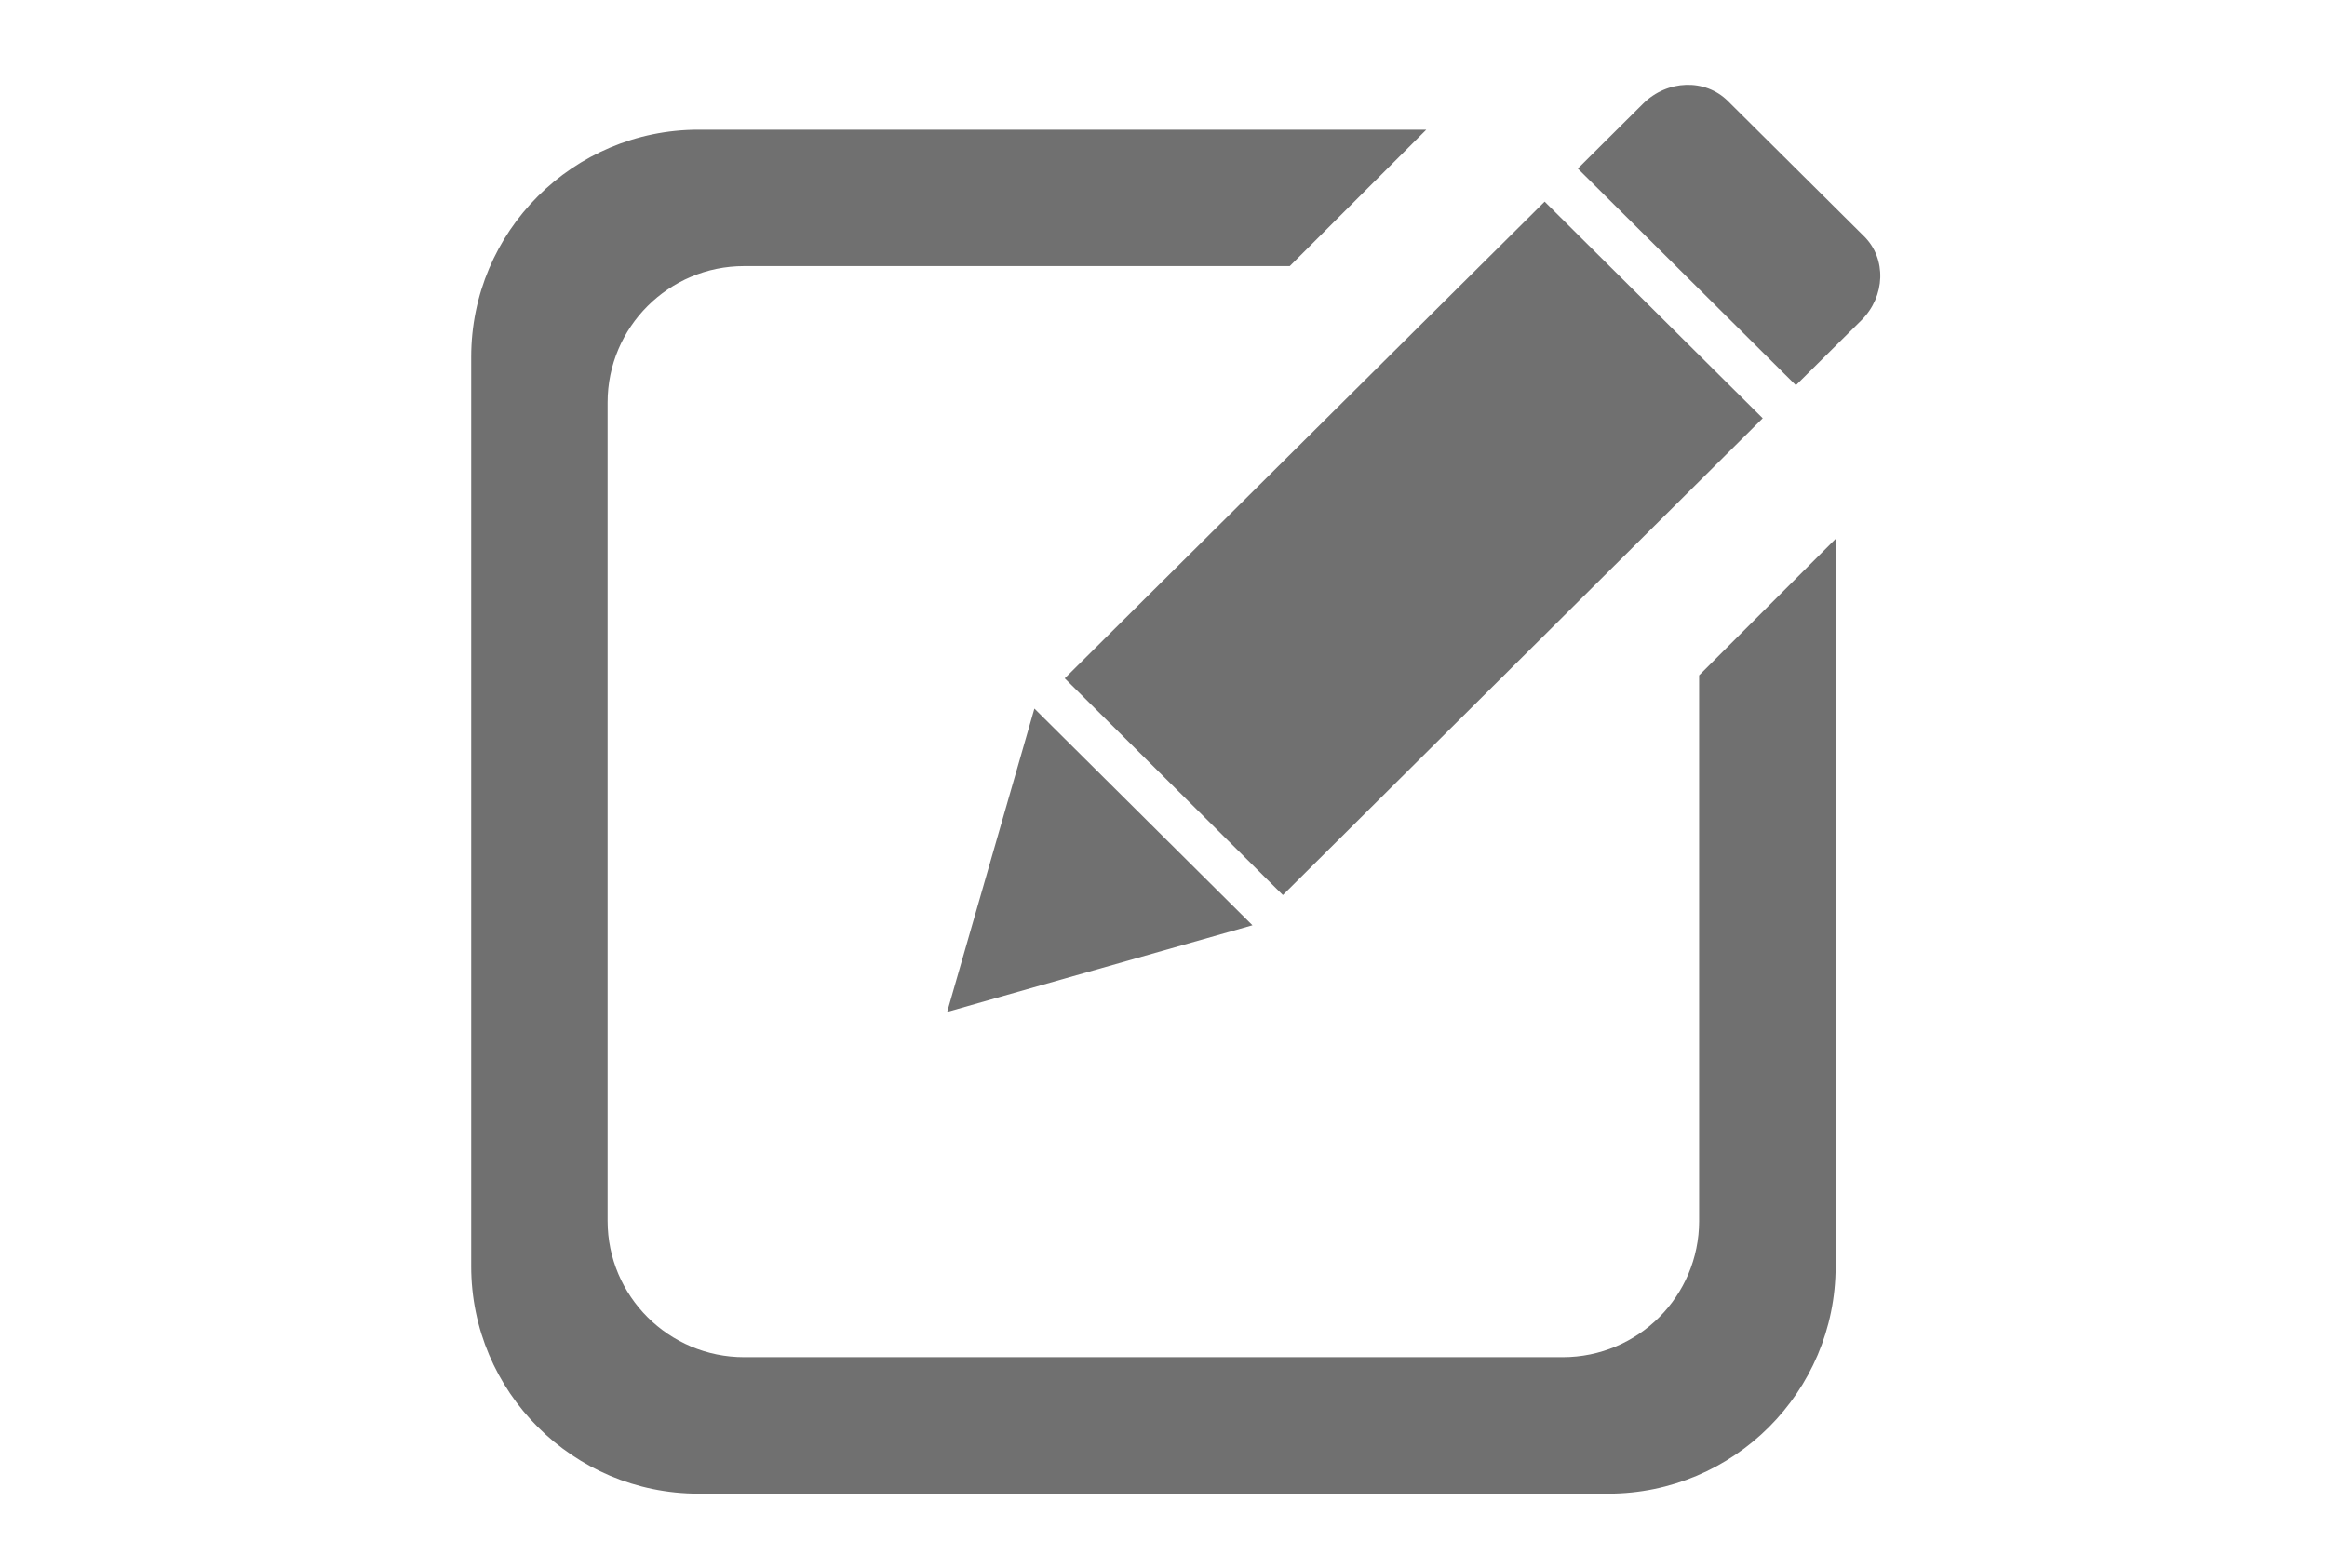 <?xml version="1.0" standalone="no"?><!DOCTYPE svg PUBLIC "-//W3C//DTD SVG 1.1//EN" "http://www.w3.org/Graphics/SVG/1.1/DTD/svg11.dtd"><svg t="1510820679569" class="icon" style="" viewBox="0 0 1519 1024" version="1.1" xmlns="http://www.w3.org/2000/svg" p-id="1837" xmlns:xlink="http://www.w3.org/1999/xlink" width="23.734" height="16"><defs><style type="text/css"></style></defs><path d="M618.272 660.707l199.303-56.569-142.347-141.497-56.956 198.071zM1150.659 273.088l-142.347-141.444-313.282 311.258 142.401 141.497 313.226-311.312zM1109.151 797.132c0 49.184-39.818 88.996-89.056 88.996h-534.361c-49.172 0-89.105-39.821-89.105-88.996v-534.361c0-49.172 39.929-89.042 89.105-89.042h356.204l89.105-89.056h-475.029c-81.939 0-148.431 66.495-148.431 148.441v593.694c0 81.939 66.495 148.431 148.431 148.431h593.804c81.945 0 148.431-66.495 148.431-148.431v-474.975l-89.105 89.108v356.194h0.002zM1216.862 154.326l-88.989-88.436c-14.782-14.672-39.475-13.873-55.217 1.686l-42.691 42.466 142.342 141.501 42.748-42.413c15.743-15.677 16.528-40.209 1.81-54.811v0zM1216.862 154.326z" p-id="1838" fill="#707070"></path></svg>